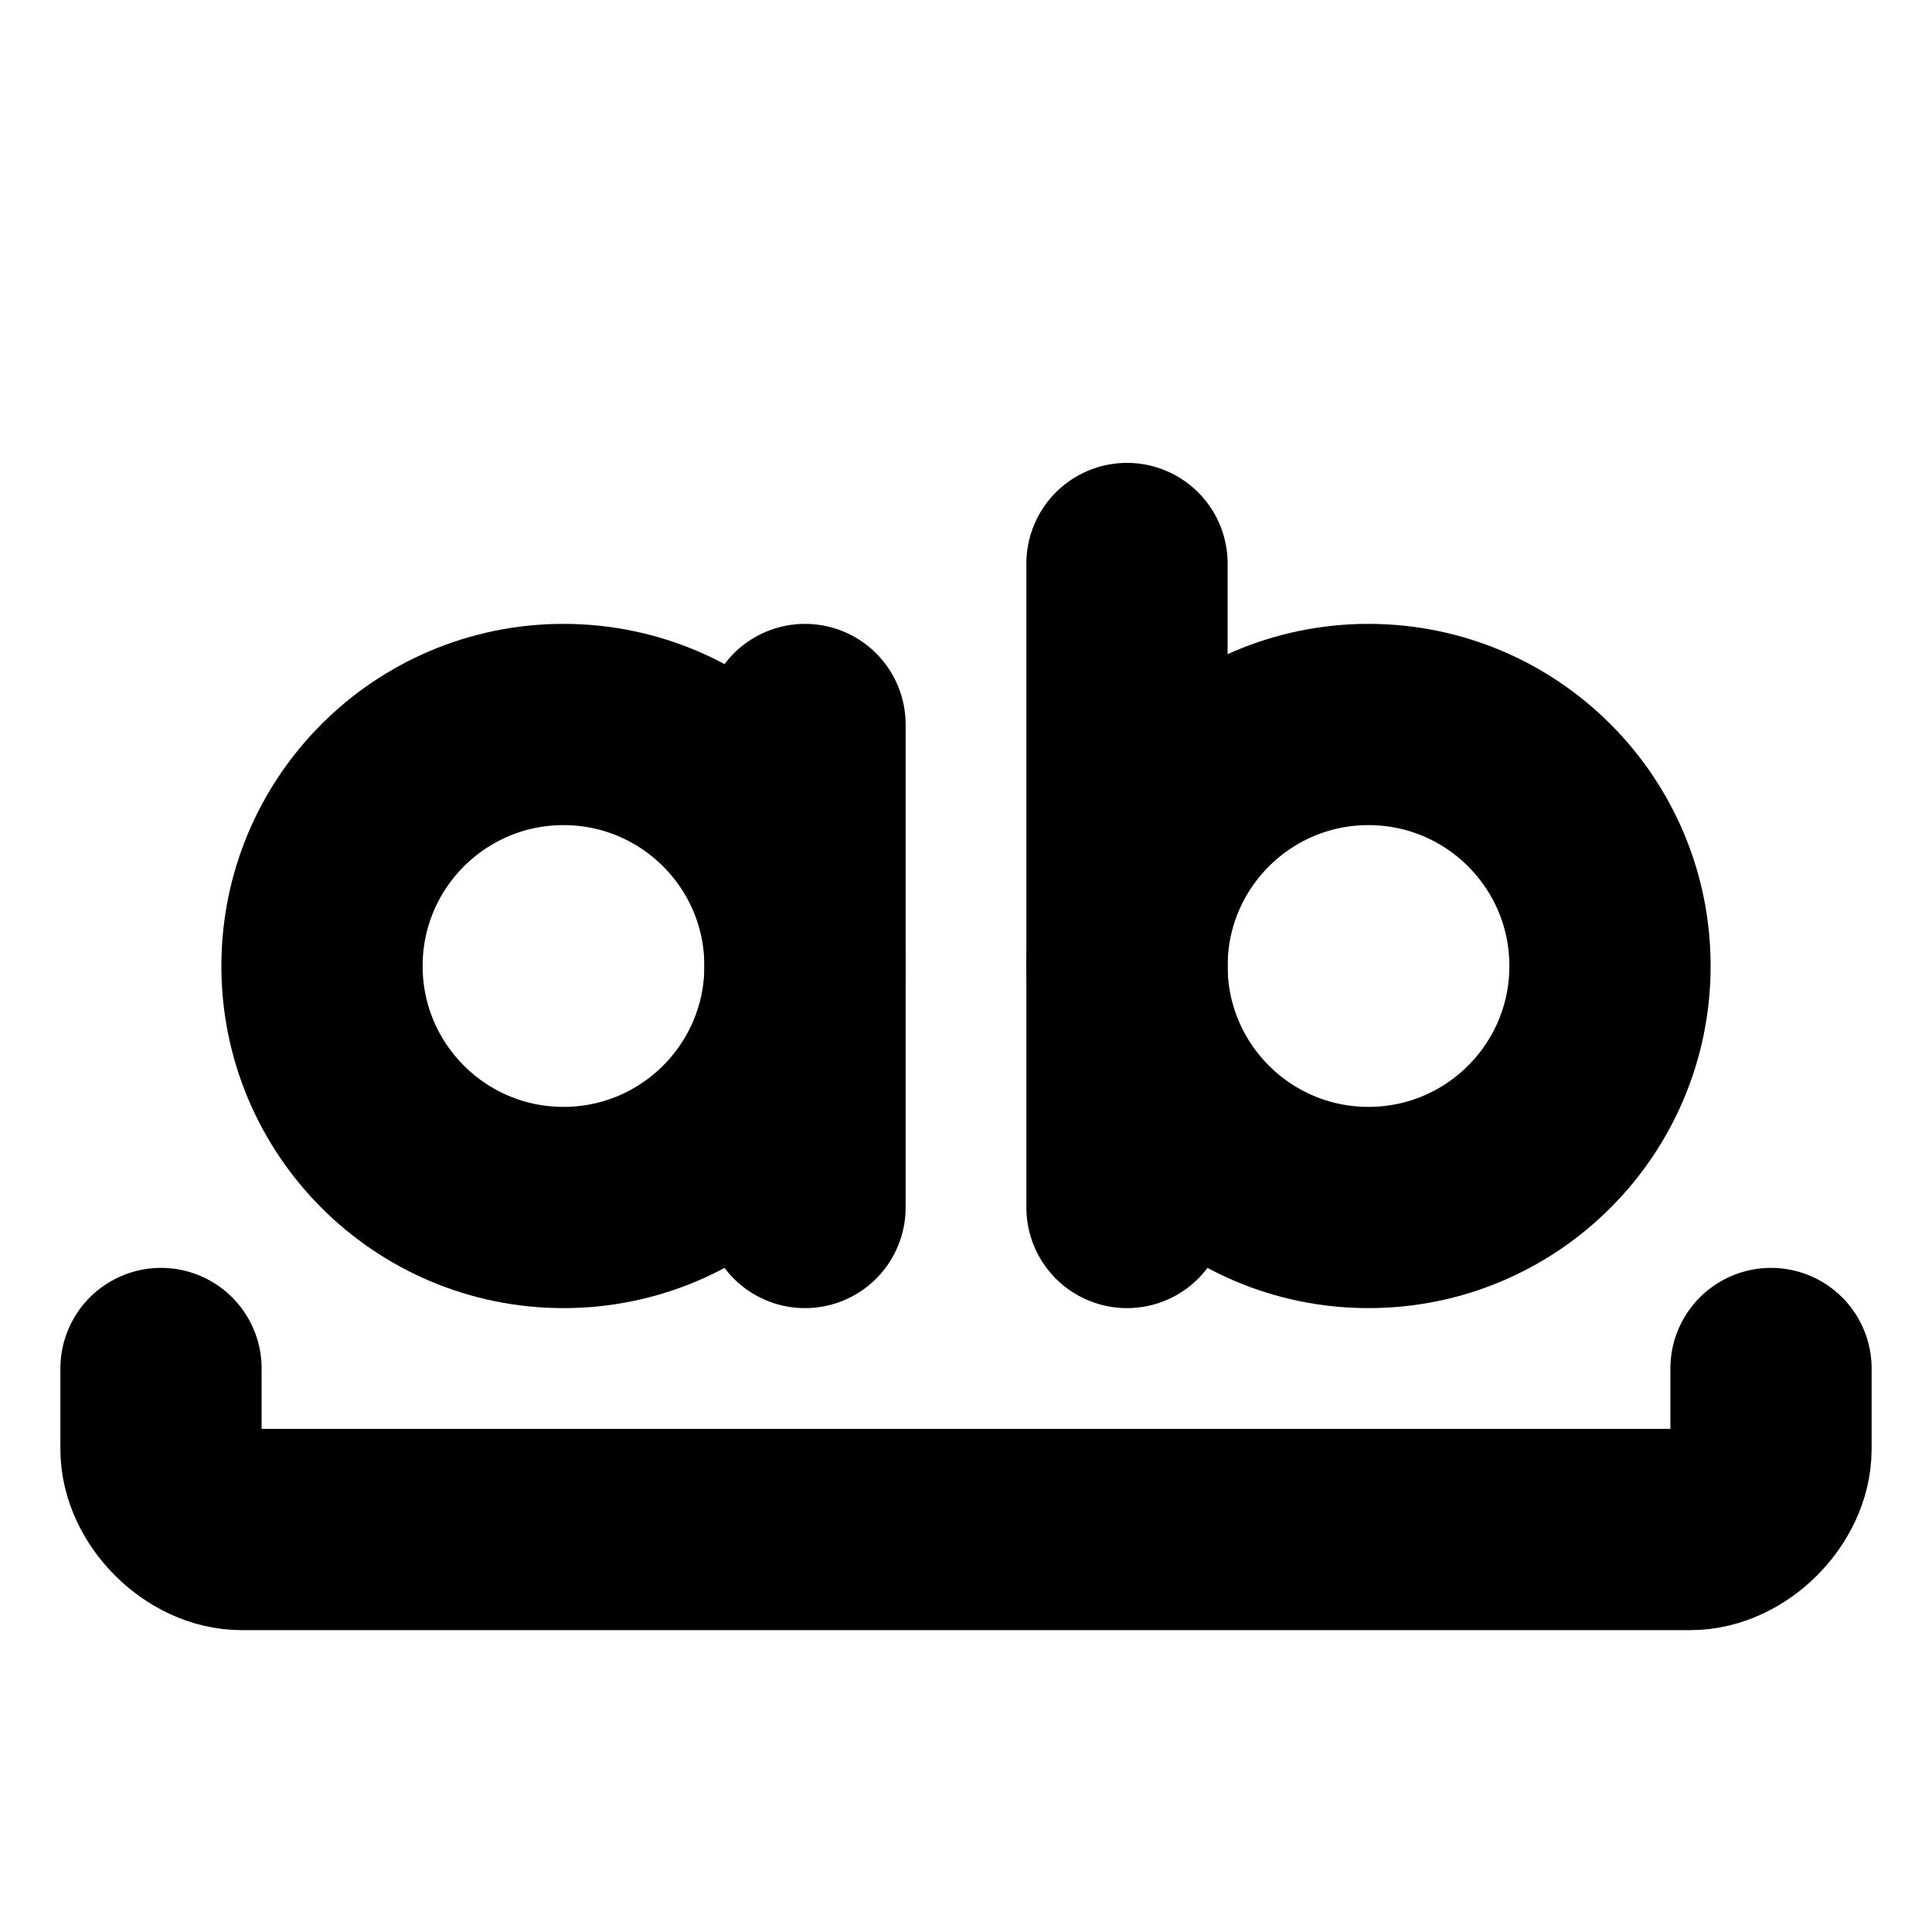 <svg xmlns="http://www.w3.org/2000/svg" width="28" height="28" viewBox="0 0 24 24" fill="none" stroke="currentColor" stroke-width="2.5" stroke-linecap="round" stroke-linejoin="round" class="lucide lucide-whole-word"><circle cx="7" cy="12" r="3"/><path d="M10 9v6"/><circle cx="17" cy="12" r="3"/><path d="M14 7v8"/><path d="M22 17v1c0 .5-.5 1-1 1H3c-.5 0-1-.5-1-1v-1"/></svg>